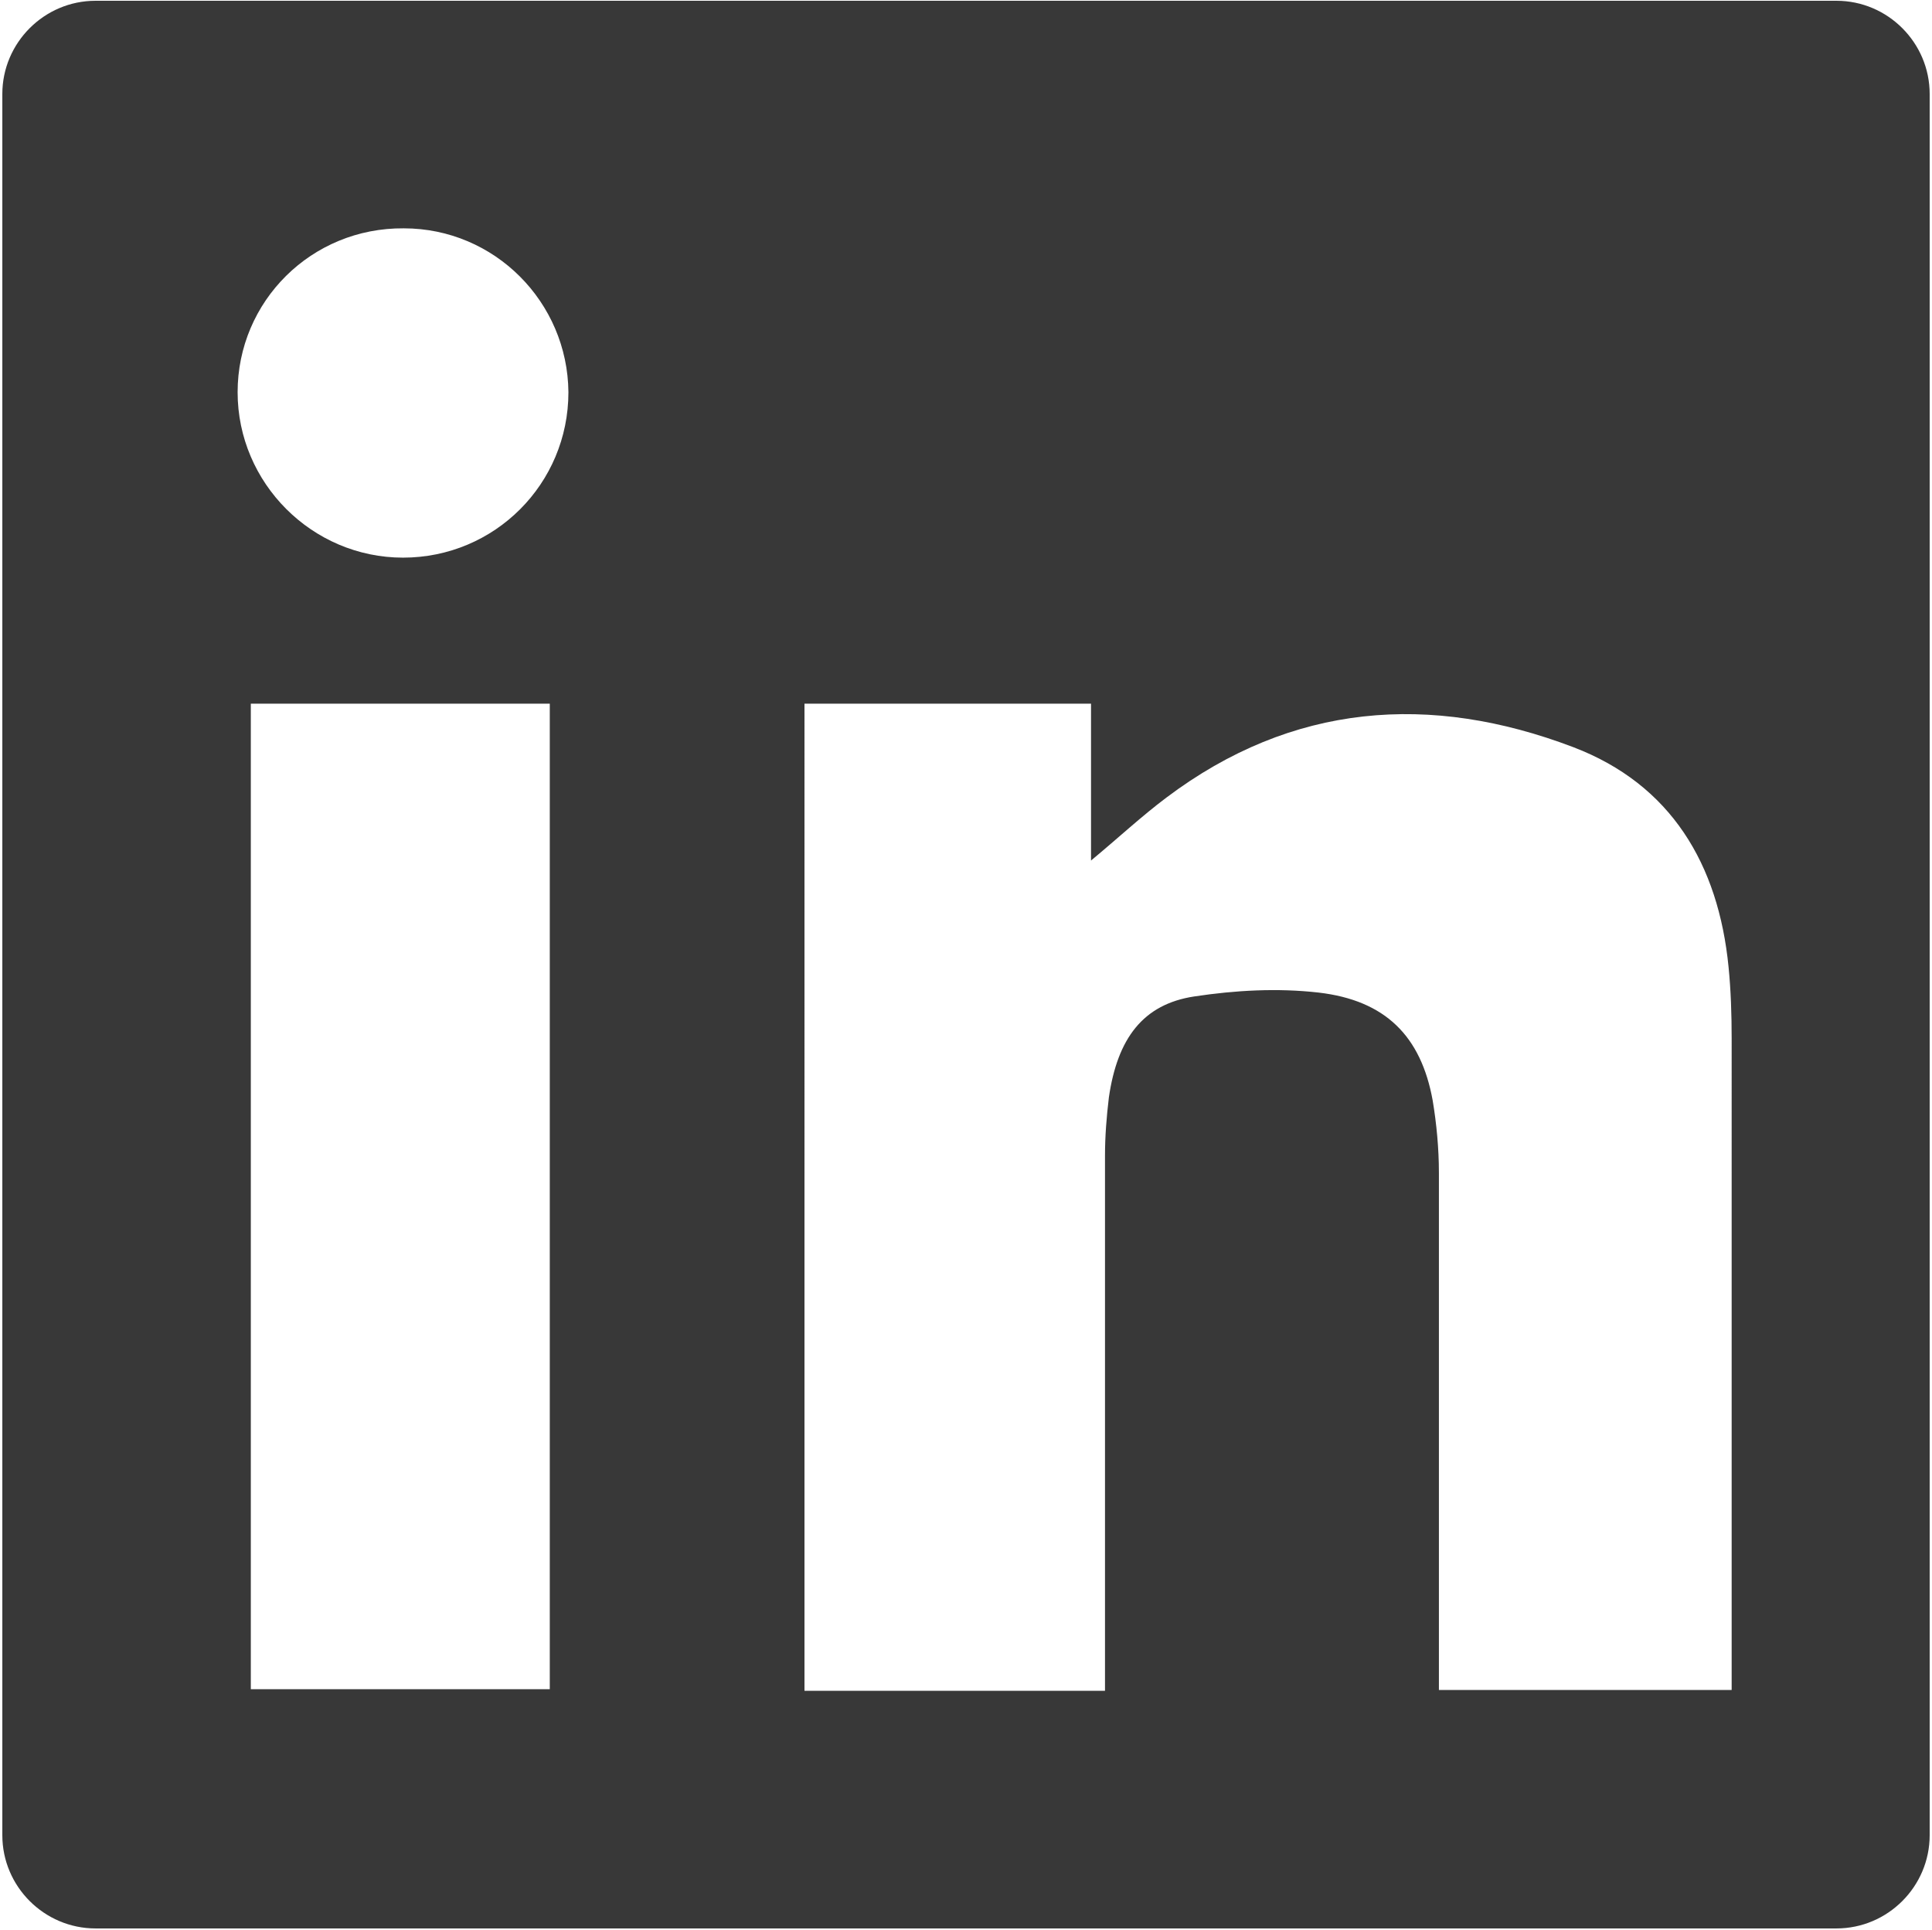 <?xml version="1.0" encoding="utf-8"?>
<!-- Generator: Adobe Illustrator 22.0.0, SVG Export Plug-In . SVG Version: 6.00 Build 0)  -->
<svg version="1.1" xmlns="http://www.w3.org/2000/svg" xmlns:xlink="http://www.w3.org/1999/xlink" x="0px" y="0px"
	 viewBox="0 0 248.8 248.5" style="enable-background:new 0 0 248.8 248.5;" xml:space="preserve">
<style type="text/css">
	.st0{fill:#383838;}
</style>
<g id="Layer_2">
	<path class="st0" d="M236.5,0.1H12.3c-6.6,0-12,5.4-12,12v224.2c0,6.6,5.4,12,12,12h224.2c6.6,0,12-5.4,12-12V12.1
		C248.5,5.5,243.1,0.1,236.5,0.1z M70.7,217.5H32.3V90.6h38.5V217.5z M51.9,71.8c-11.7,0-21.3-9.6-21.3-21.3
		c0-11.7,9.5-21.2,21.4-21.1c11.7,0,21.1,9.5,21.2,21.1C73.2,62.3,63.7,71.8,51.9,71.8z M223,214.8v2.8h-37.7v-2.4
		c0-21.4,0-42.8,0-64.2c0-3.1-0.3-6.3-0.8-9.3c-1.5-8.3-6.1-12.9-14.7-13.9c-5.3-0.6-10.7-0.3-16,0.5c-6.6,1-9.9,5.4-11,13
		c-0.3,2.5-0.5,5-0.5,7.5c0,22,0,44.1,0,66.1v2.8h-38.7V90.6h36.9v20.2c3.5-2.9,6.5-5.7,9.7-8.1c16.2-12.2,34-13.5,52.4-6.5
		c12.6,4.8,18.7,15.1,20,28.3c0.3,3,0.4,6.1,0.4,9.2C223,160.6,223,187.7,223,214.8z"/>
</g>
<g id="Layer_1">
	<title>Asset 1</title>
</g>
</svg>

